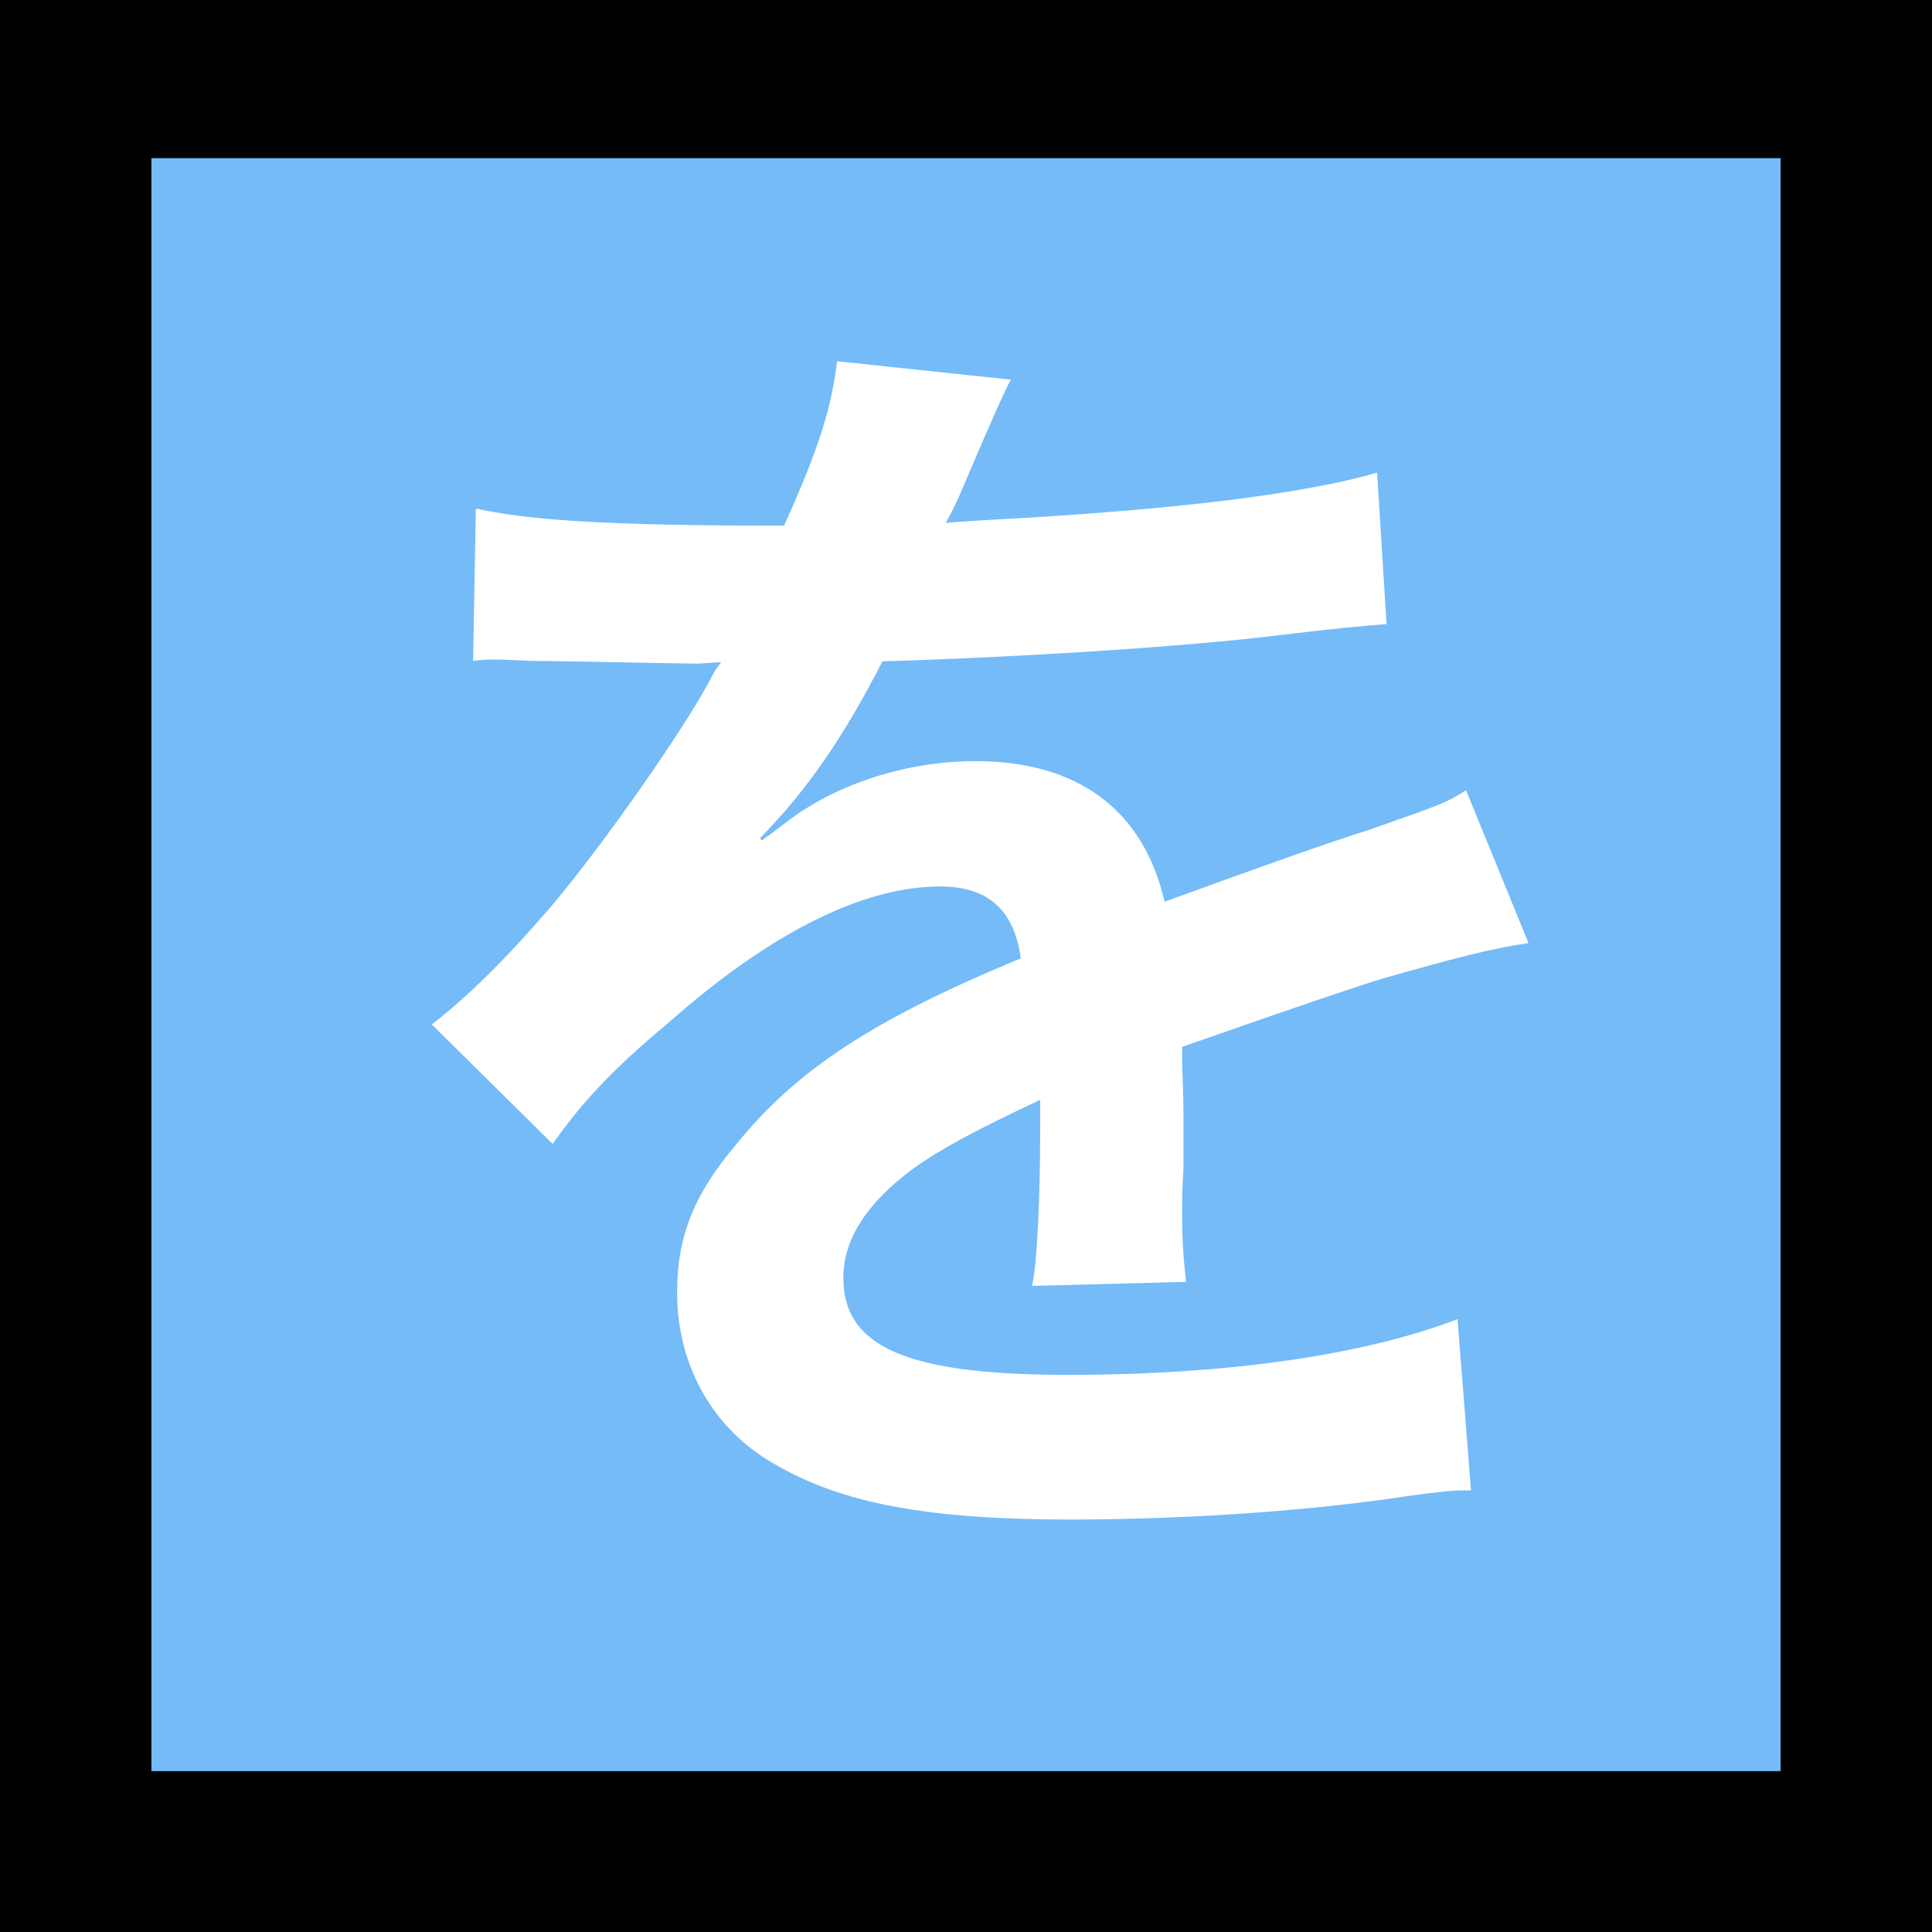 <?xml version="1.0" encoding="UTF-8"?><svg xmlns="http://www.w3.org/2000/svg" viewBox="0 0 43 43">
    <rect x="0" y="0" width="43" height="43" fill="#808080" stroke="none"/>
    <rect id="e" x=".98" y=".55" width="41.15" height="41.3" fill="#74bbf8" />
    <path id="f" d="M0,0V43H43V0H0ZM39.63,3.52V39.42H3.37V3.52H39.63Z" />
    <path fill="#fff"
        d="M10.6,11.32c1.21,.27,3.1,.38,6.85,.38,.8-1.77,1.06-2.66,1.18-3.66l3.87,.41q-.18,.3-1.18,2.66c-.15,.32-.21,.41-.27,.53q.24-.03,1.86-.12c3.43-.21,6.11-.53,7.74-1l.21,3.37q-.83,.06-2.33,.24c-2.16,.27-5.91,.5-8.89,.59-.86,1.68-1.68,2.87-2.72,3.93l.03,.06q.21-.15,.59-.44c1.09-.83,2.66-1.33,4.16-1.33,2.3,0,3.75,1.09,4.22,3.13,2.27-.83,3.78-1.36,4.52-1.59,1.59-.56,1.71-.59,2.19-.89l1.39,3.4c-.83,.12-1.71,.35-3.28,.8-.41,.12-1.89,.62-4.43,1.51v.33q.03,.77,.03,1.18v1.18c-.03,.5-.03,.77-.03,.97,0,.65,.03,1.06,.09,1.57l-3.43,.09c.12-.53,.18-2.04,.18-3.43v-.71c-1.45,.68-2.21,1.09-2.84,1.54-1.03,.77-1.54,1.57-1.54,2.42,0,1.54,1.42,2.16,4.99,2.16s6.59-.44,8.68-1.24l.3,3.81c-.5,0-.65,.03-1.36,.12-2.13,.33-4.96,.53-7.56,.53-3.13,0-5.08-.35-6.59-1.24-1.36-.77-2.16-2.19-2.16-3.81,0-1.21,.35-2.16,1.3-3.28,1.33-1.65,3.01-2.78,6.35-4.16-.15-1.09-.74-1.6-1.8-1.6-1.71,0-3.78,1.03-6.05,3.04-1.24,1.03-1.92,1.77-2.57,2.69l-2.69-2.66c.77-.59,1.62-1.42,2.66-2.63,1.15-1.36,2.95-3.93,3.54-5.05q.12-.24,.24-.38c-.12,0-.5,.03-.5,.03-.47,0-3.07-.06-3.72-.06q-.56-.03-.83-.03c-.09,0-.27,0-.47,.03l.06-3.37Z" />
</svg>